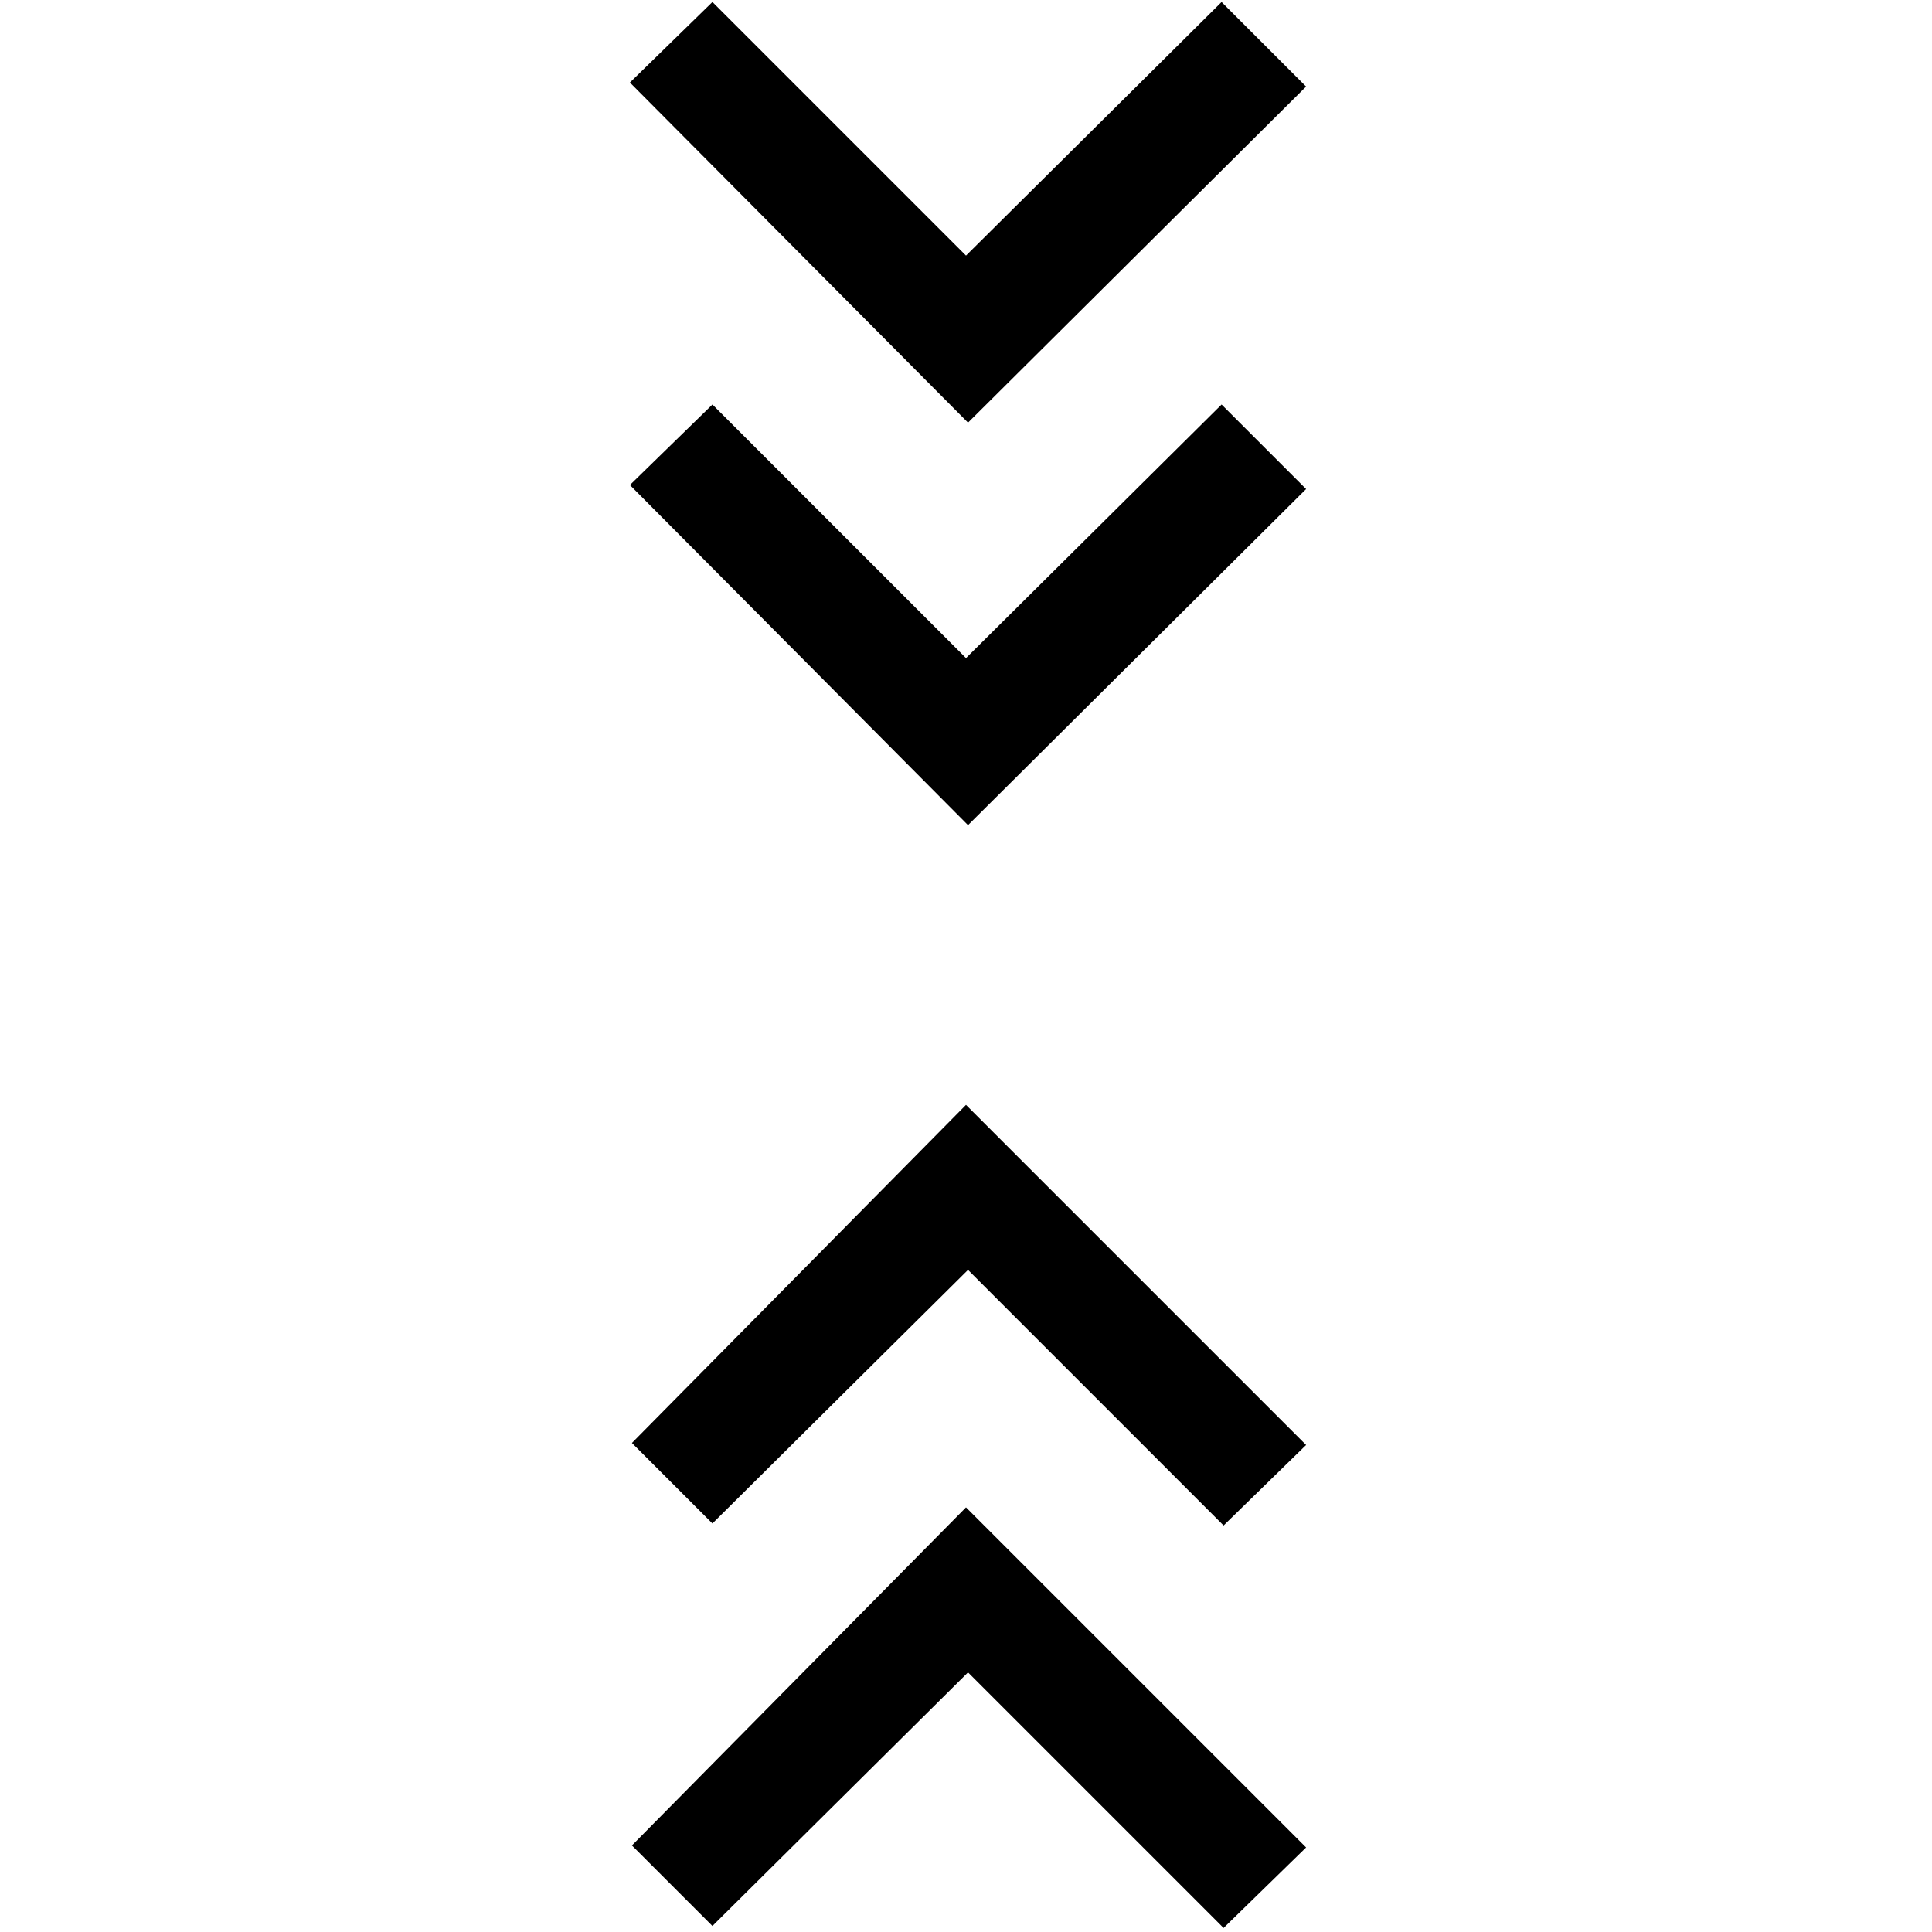 <svg xmlns="http://www.w3.org/2000/svg" height="48" width="48"><path d="m17.7 47.85-2-2 8.3-8.4 8.45 8.45-2.05 2-6.35-6.35Zm0-10-2-2 8.3-8.4 8.45 8.45-2.05 2-6.35-6.35Zm6.35-17.35-8.4-8.45 2.05-2 6.3 6.3 6.35-6.3 2.1 2.1Zm0-10-8.4-8.45 2.05-2 6.3 6.3 6.35-6.3 2.1 2.1Z"/></svg>